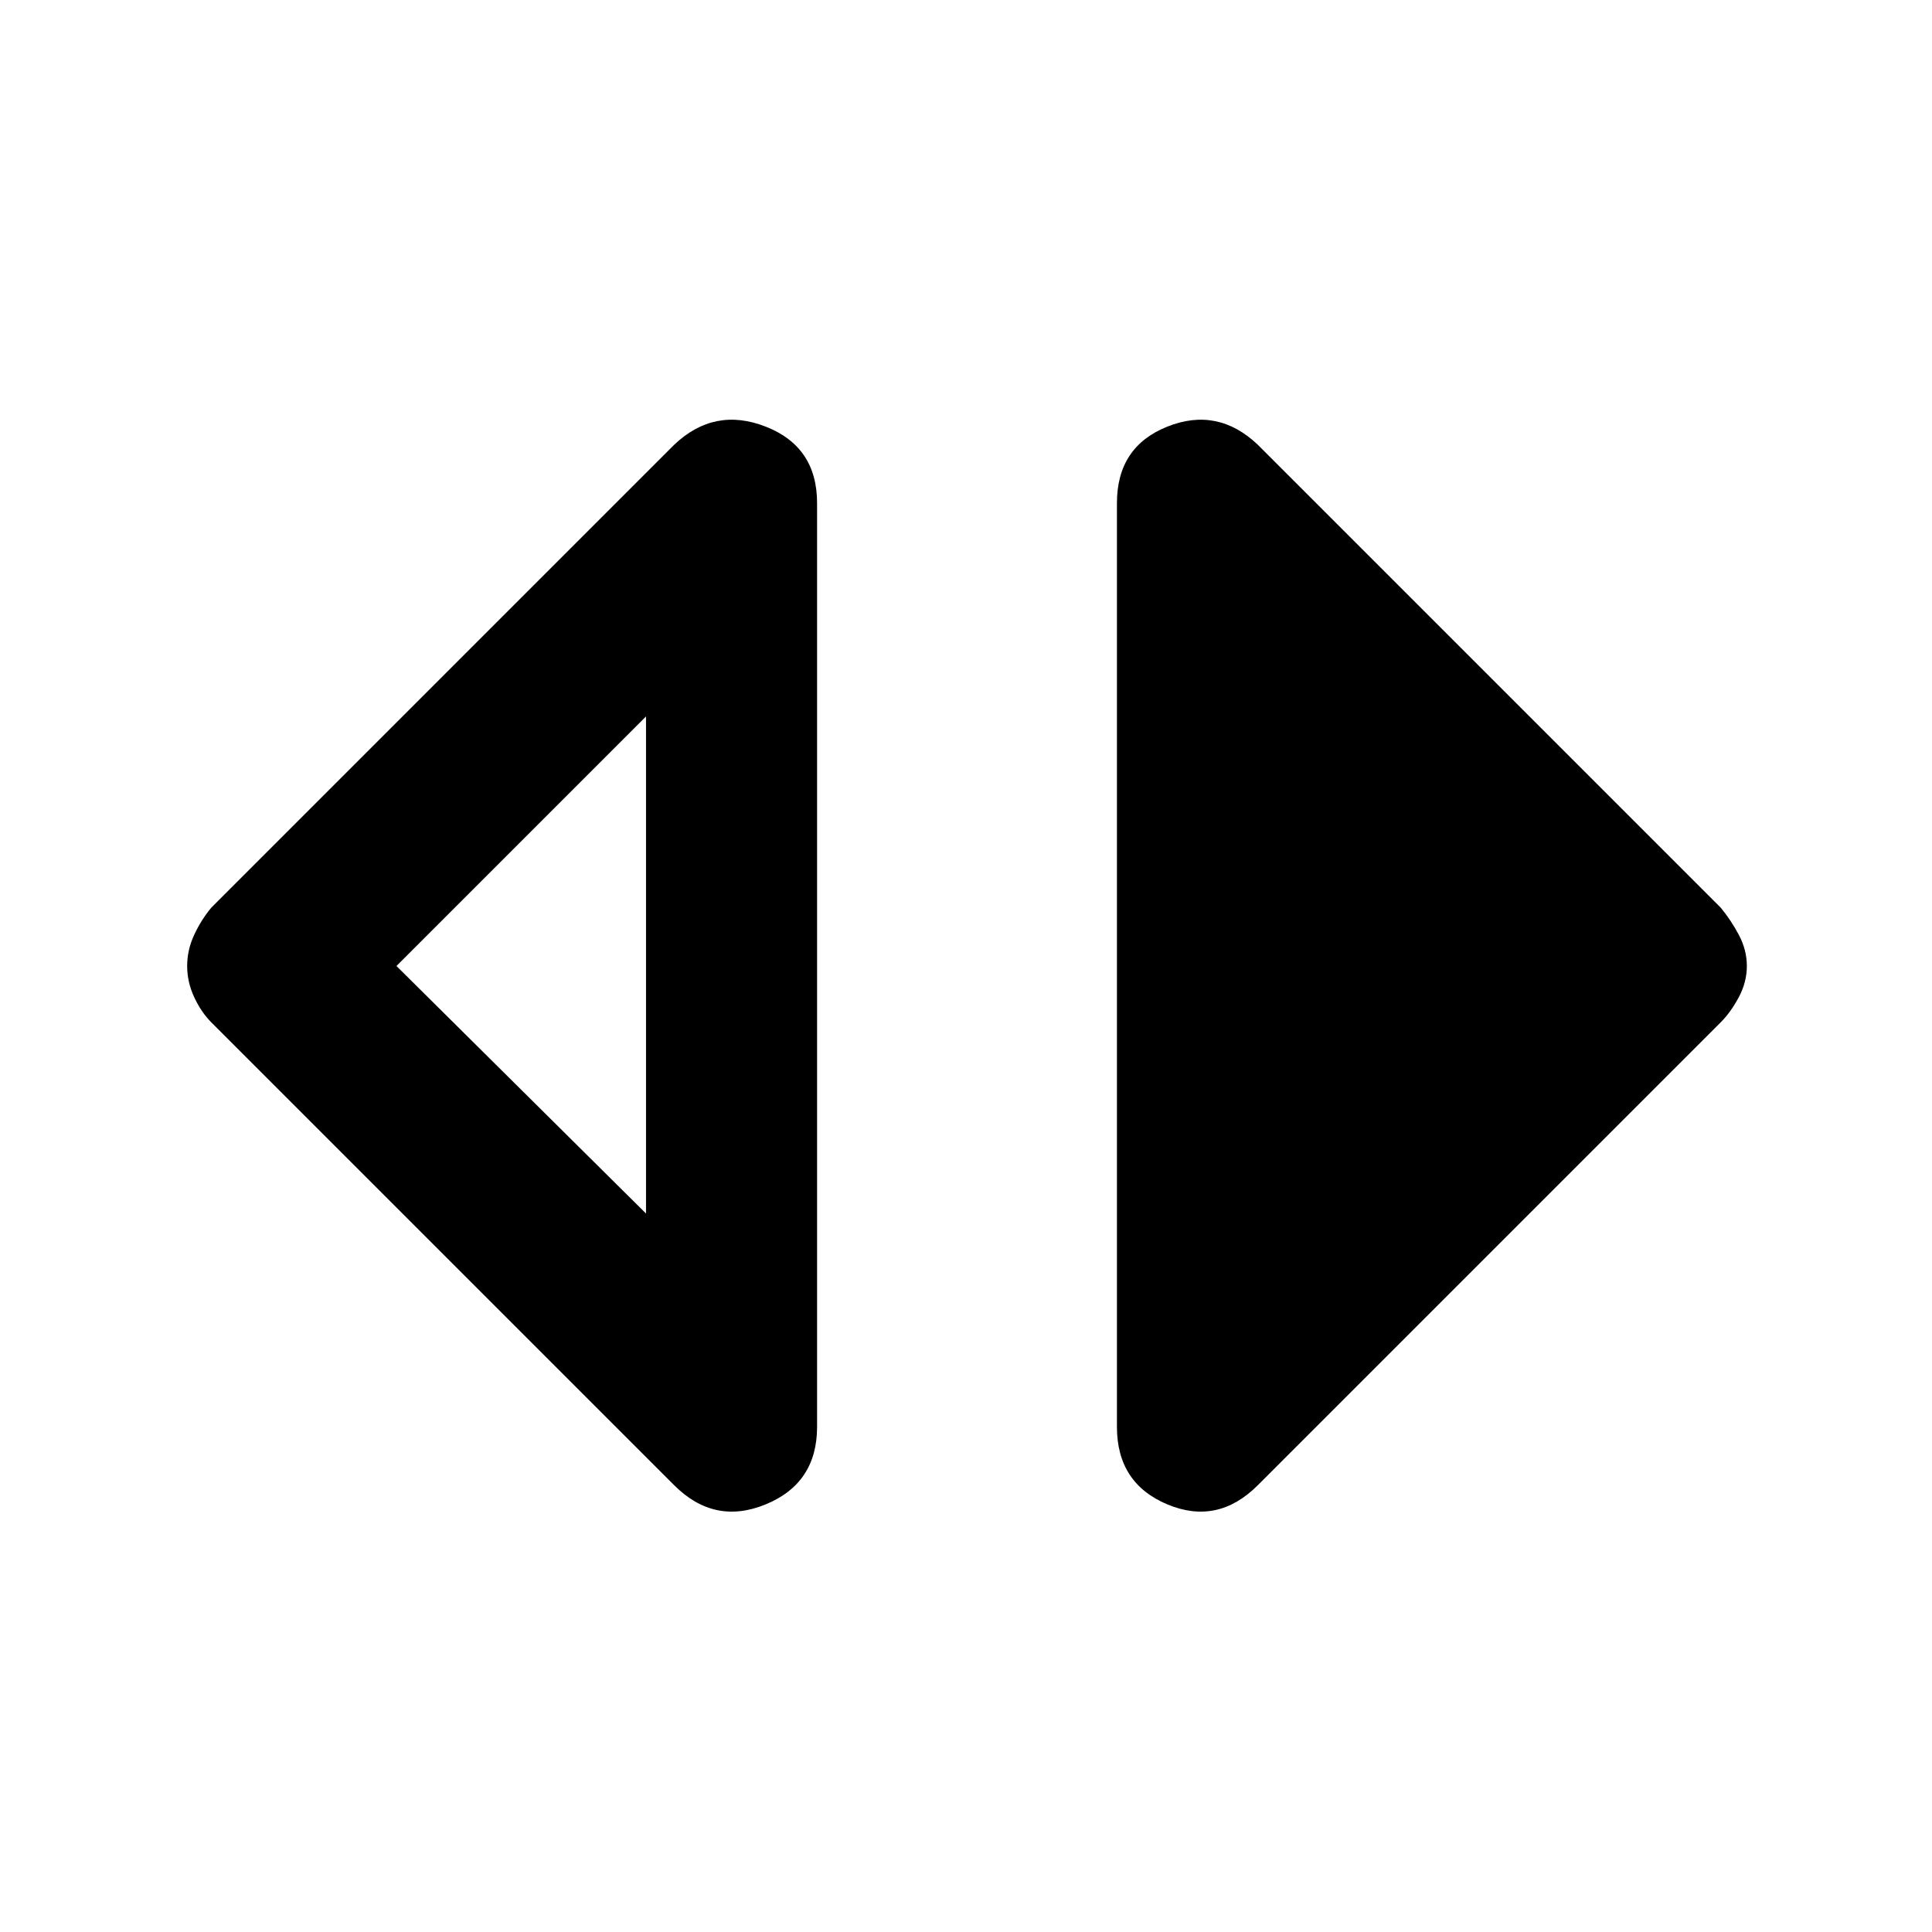 <svg xmlns="http://www.w3.org/2000/svg" height="48" width="48"><path d="M16.05 30.15V17.8L9.85 24ZM16.75 36.9 5.25 25.4Q5 25.15 4.825 24.775Q4.65 24.4 4.65 24Q4.65 23.6 4.825 23.225Q5 22.85 5.25 22.55L16.75 11.05Q17.75 10.1 19.025 10.6Q20.3 11.1 20.3 12.5V35.45Q20.3 36.85 19.025 37.375Q17.75 37.9 16.75 36.9ZM31.25 36.9Q30.25 37.9 29 37.375Q27.75 36.85 27.75 35.45V12.5Q27.75 11.1 29 10.6Q30.25 10.1 31.25 11.05L42.75 22.55Q43 22.85 43.2 23.225Q43.4 23.6 43.4 24Q43.4 24.4 43.2 24.775Q43 25.15 42.75 25.4Z"/></svg>
